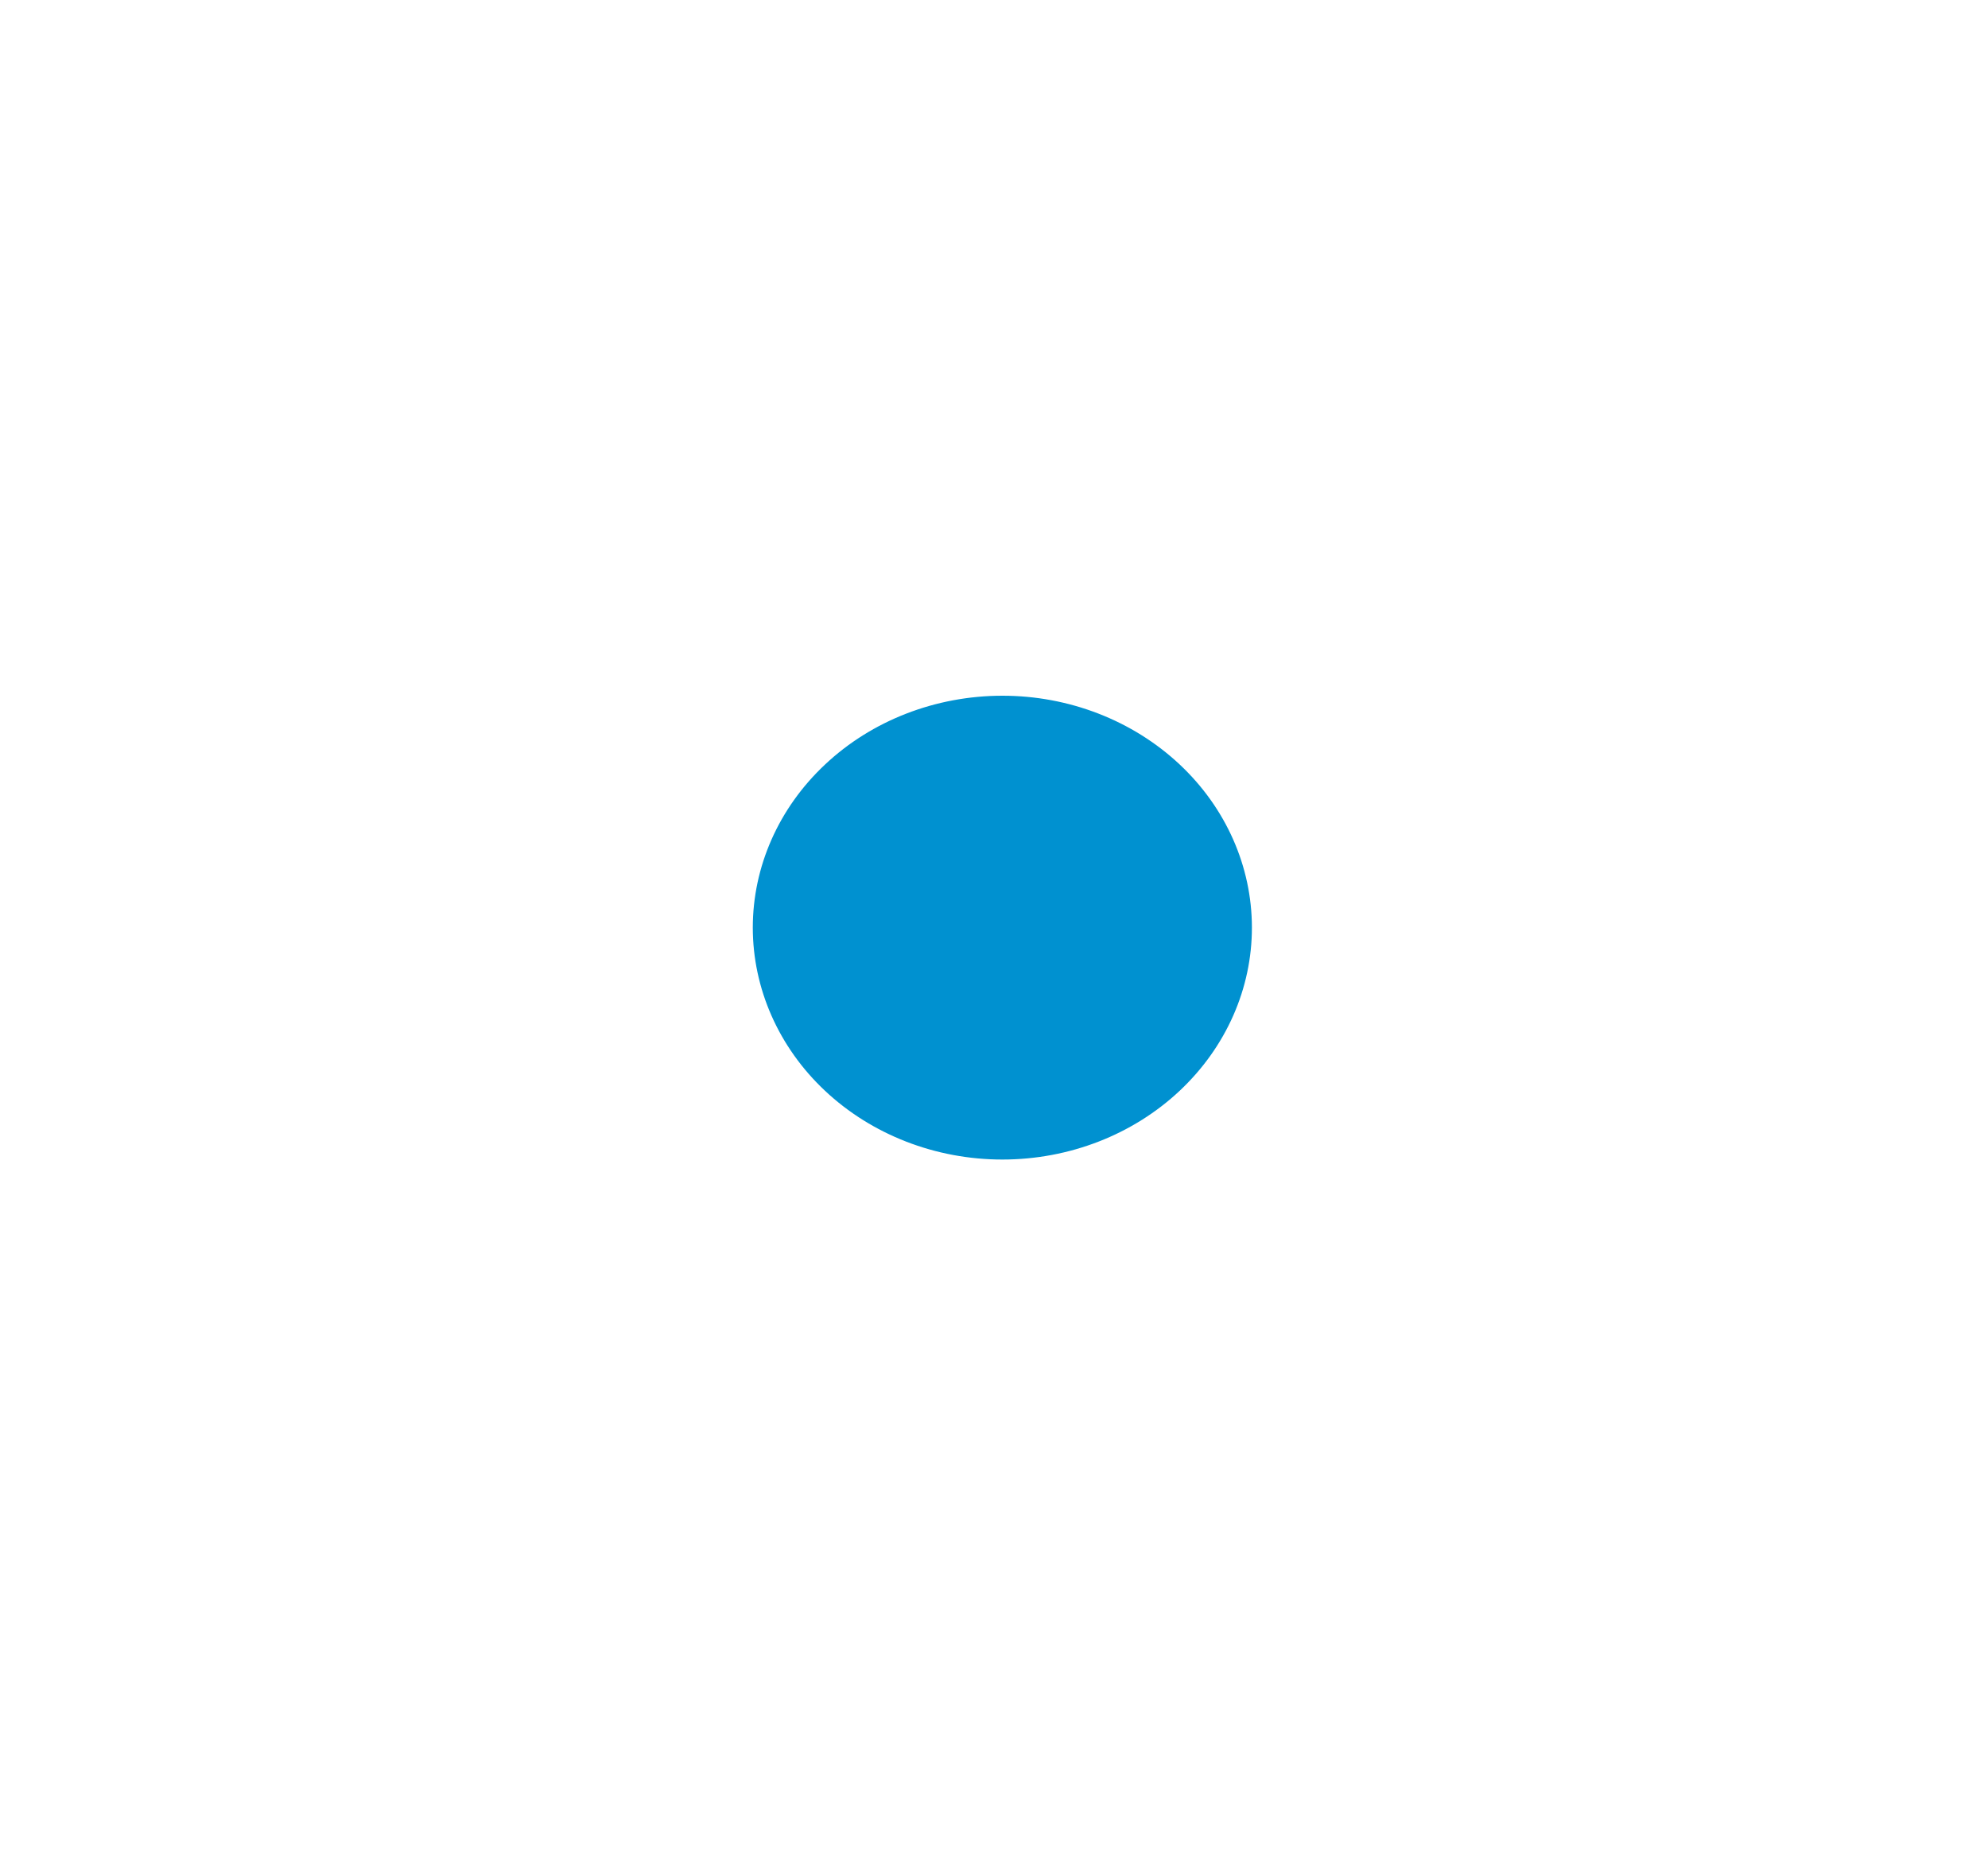 <svg width="30" height="28" viewBox="0 0 30 28" fill="none" xmlns="http://www.w3.org/2000/svg">
<g filter="url(#filter0_d_1098_193)">
<path d="M15.126 18C13.995 18 12.91 17.579 12.11 16.829C11.31 16.079 10.861 15.062 10.86 14.001C10.86 12.94 11.309 11.923 12.109 11.173C12.908 10.422 13.993 10.001 15.124 10C16.255 9.999 17.34 10.42 18.141 11.17C18.941 11.919 19.391 12.936 19.392 13.997C19.393 15.058 18.944 16.075 18.145 16.826C17.346 17.577 16.262 17.999 15.13 18H15.126Z" fill="#0091D0"/>
<path d="M15.126 18C13.995 18 12.91 17.579 12.11 16.829C11.31 16.079 10.861 15.062 10.86 14.001C10.86 12.94 11.309 11.923 12.109 11.173C12.908 10.422 13.993 10.001 15.124 10C16.255 9.999 17.34 10.42 18.141 11.17C18.941 11.919 19.391 12.936 19.392 13.997C19.393 15.058 18.944 16.075 18.145 16.826C17.346 17.577 16.262 17.999 15.13 18H15.126Z" stroke="white"/>
</g>
<defs>
<filter id="filter0_d_1098_193" x="0.86" y="0" width="28.532" height="28" filterUnits="userSpaceOnUse" color-interpolation-filters="sRGB">
<feFlood flood-opacity="0" result="BackgroundImageFix"/>
<feColorMatrix in="SourceAlpha" type="matrix" values="0 0 0 0 0 0 0 0 0 0 0 0 0 0 0 0 0 0 127 0" result="hardAlpha"/>
<feOffset/>
<feGaussianBlur stdDeviation="5"/>
<feComposite in2="hardAlpha" operator="out"/>
<feColorMatrix type="matrix" values="0 0 0 0 0 0 0 0 0 0.569 0 0 0 0 0.816 0 0 0 1 0"/>
<feBlend mode="normal" in2="BackgroundImageFix" result="effect1_dropShadow_1098_193"/>
<feBlend mode="normal" in="SourceGraphic" in2="effect1_dropShadow_1098_193" result="shape"/>
</filter>
</defs>
</svg>
